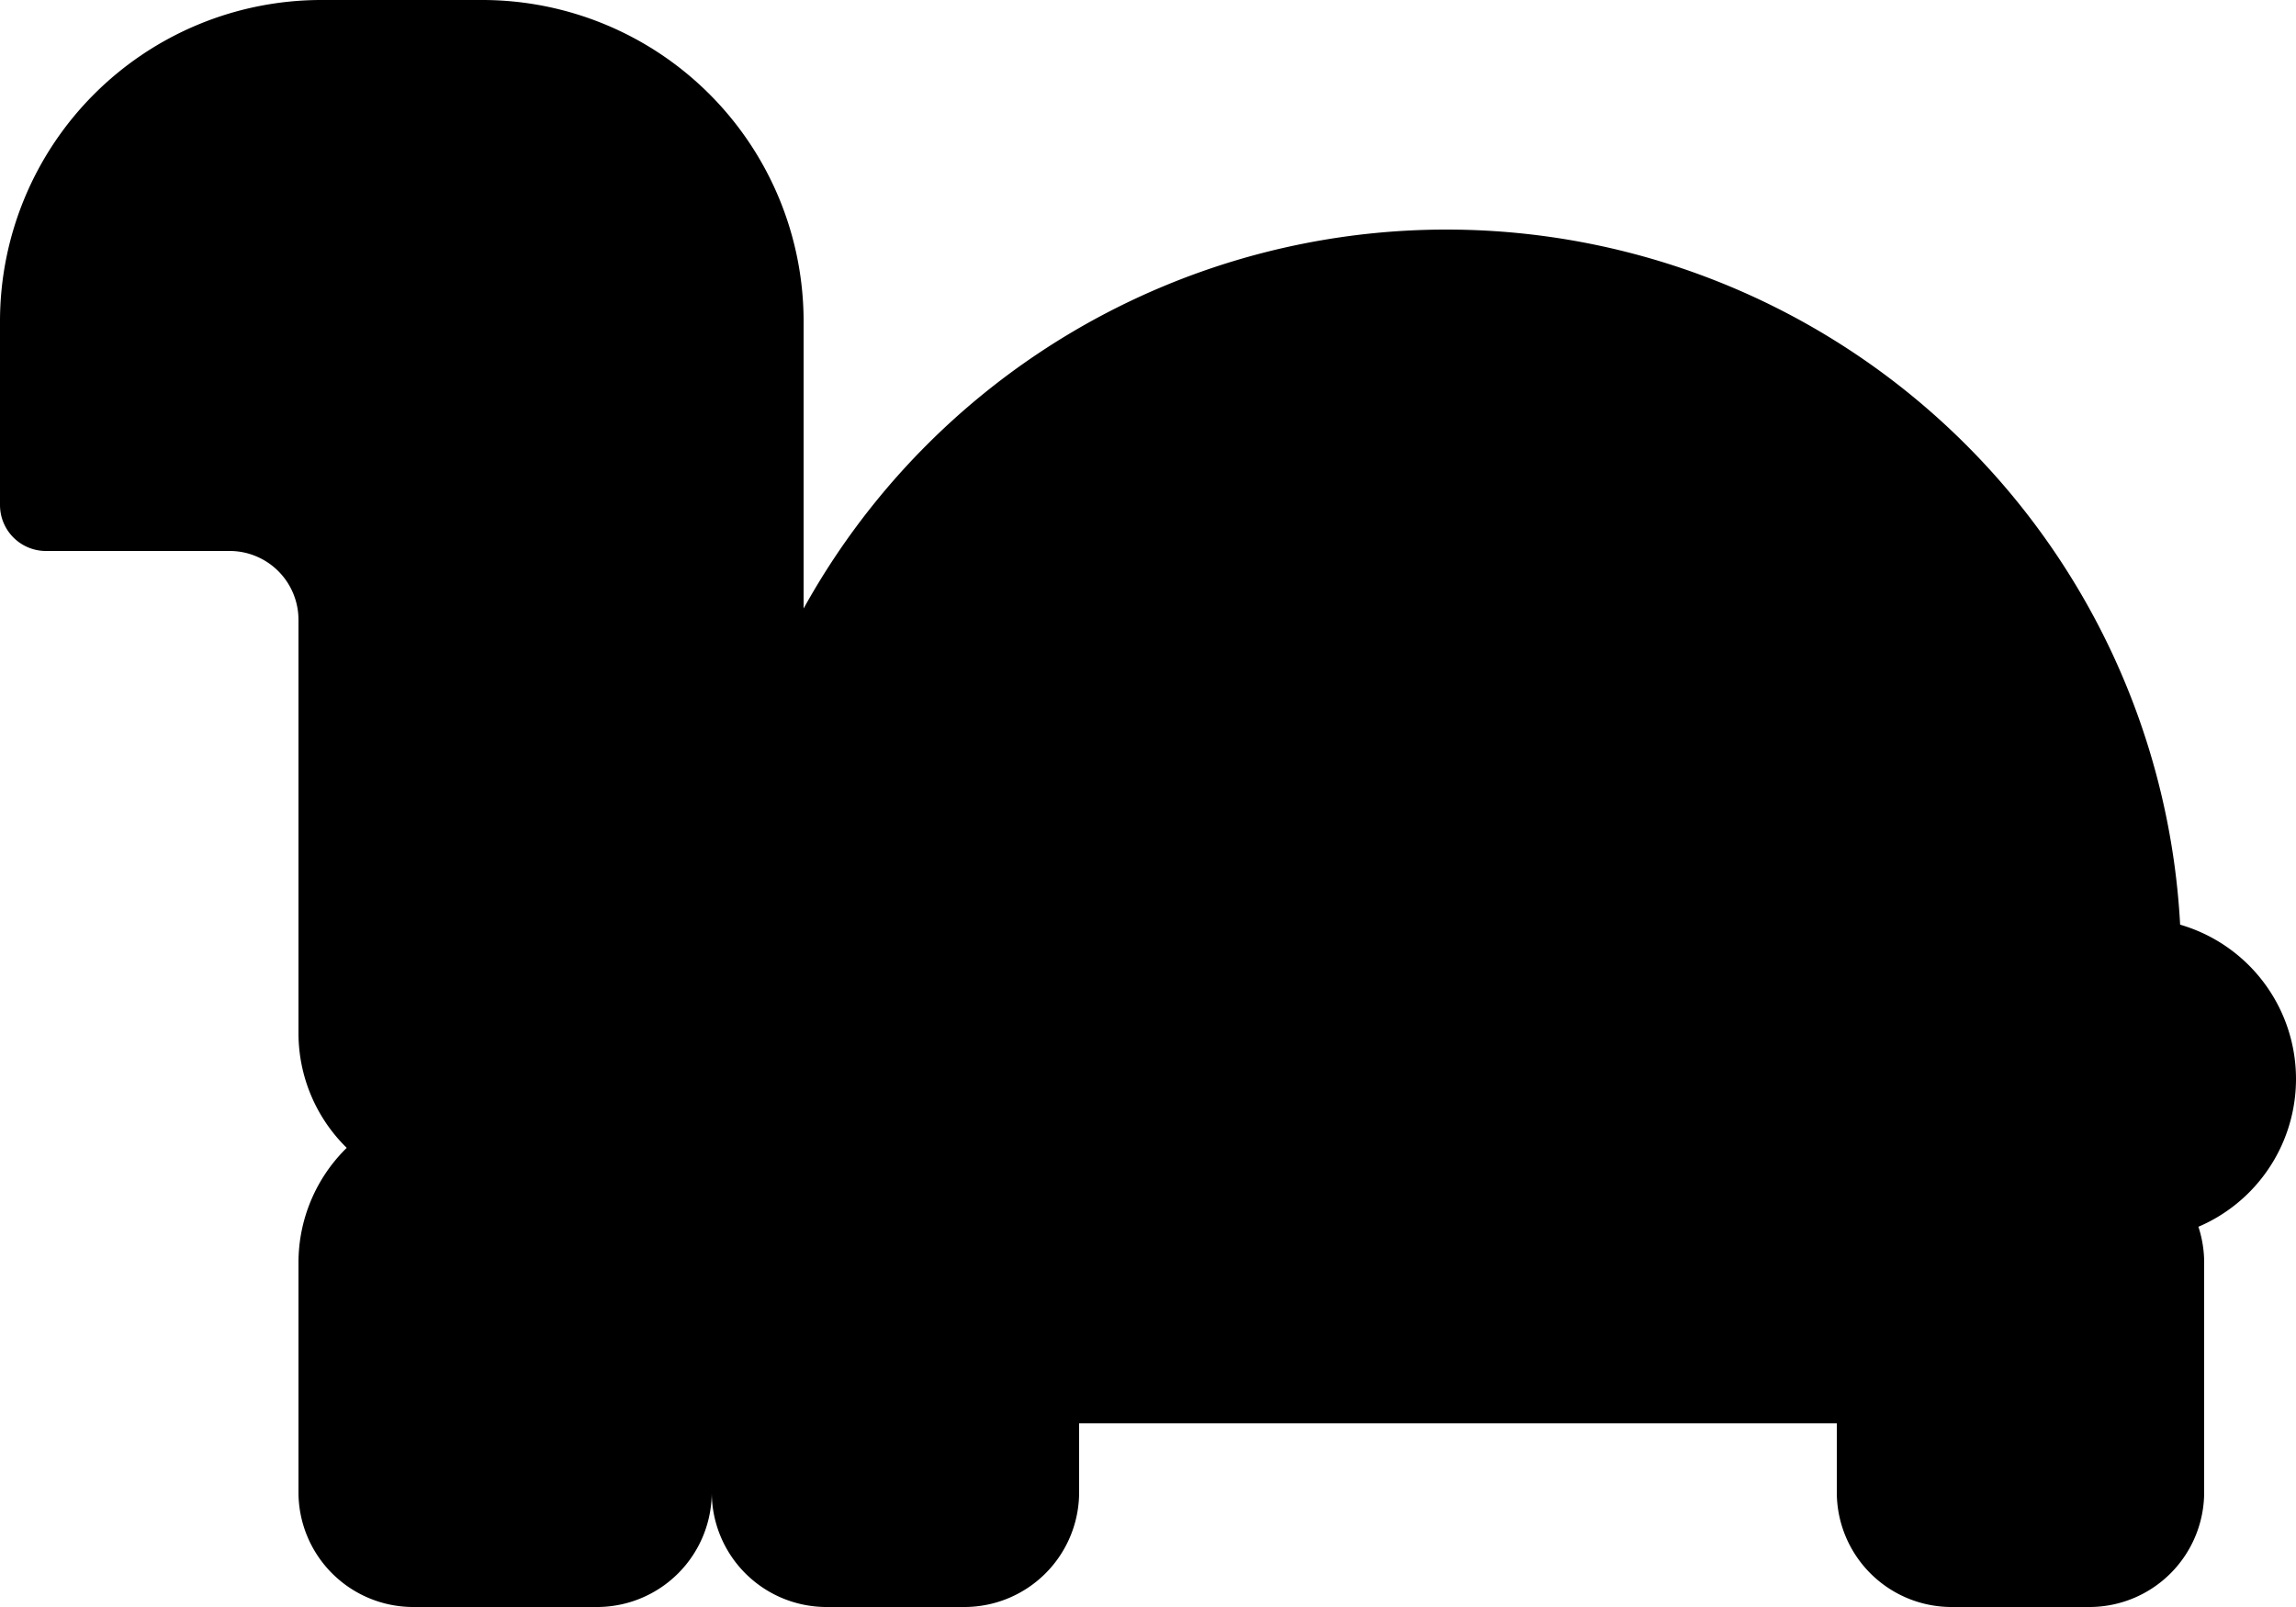 <svg xmlns="http://www.w3.org/2000/svg" viewBox="0 0 100 70" width="100" height="70">
  <g
    transform="translate(2 2)">
      <path
        stroke-width="4"
        stroke-linejoin="round"
        stroke-linecap="round"
        stroke="hsl(0, 0%, 10%)"
        fill="hsl(69, 91%, 44%)"
        d="M 0 20 h 8 a 5 5 0 0 1 5 5 v 18 a 5 5 0 0 0 5 5 a 5 5 0 0 0 -5 5 v 10 a 3 3 0 0 0 3 3 h 8 a 3 3 0 0 0 3 -3 v -6 l 4 -8 v 14 a 3 3 0 0 0 3 3 h 6 a 3 3 0 0 0 3 -3 v -5 h 37 v 5 a 3 3 0 0 0 3 3 h 6 a 3 3 0 0 0 3 -3 v -10 a 3 3 0 0 0 -3 -3 h 2 a 5 5 0 0 0 0 -10 a 30 30 0 0 0 -30 -30 a 30 30 0 0 0 -30 30 v -28 a 12 12 0 0 0 -12 -12 h -7 a 12 12 0 0 0 -12 12 z">
      </path>
      <circle
        fill="hsl(0, 0%, 10%)"
        stroke="none"
        cx="7"
        cy="12"
        r="1.5"
        opacity="0.25">
      </circle>
      <path
        stroke-width="4"
        stroke-linejoin="round"
        stroke-linecap="round"
        stroke="hsl(0, 0%, 10%)"
        fill="none"
        d="M 18 10 v 4">
      </path>
  </g>
</svg>